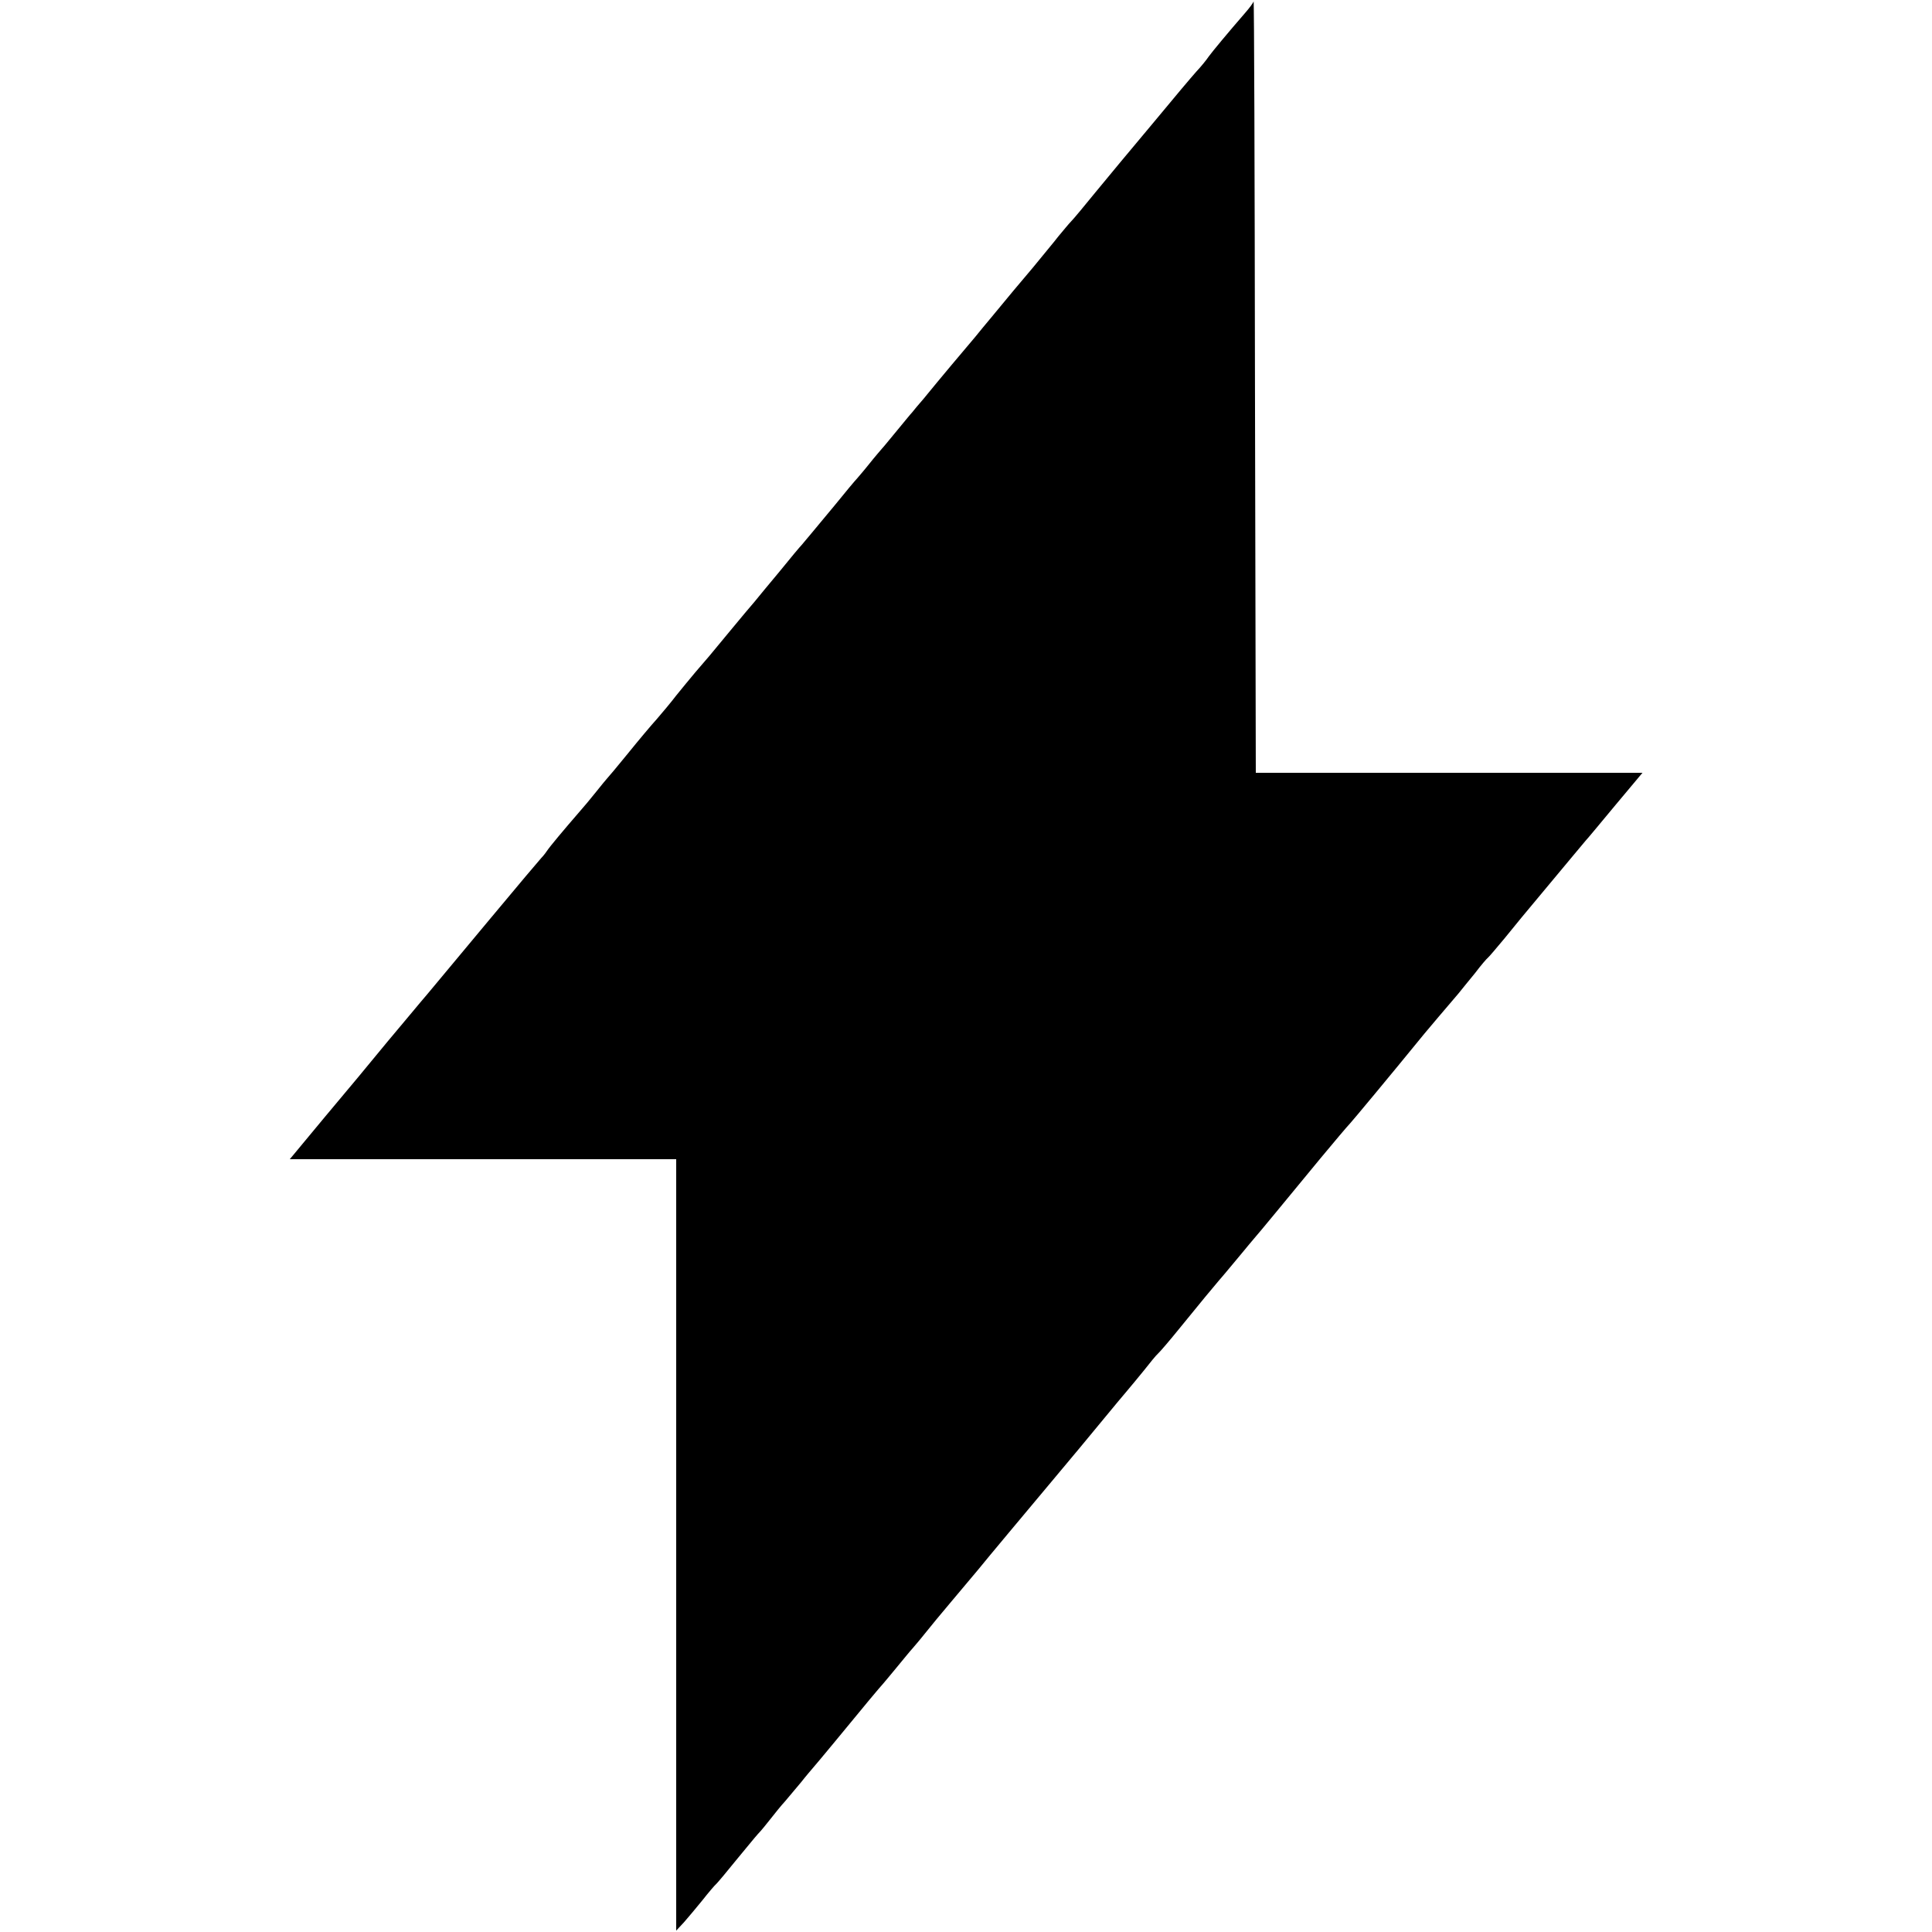 <svg xmlns="http://www.w3.org/2000/svg" width="933.333" height="933.333" preserveAspectRatio="xMidYMid meet" version="1.0" viewBox="0 0 700 700"><g fill="#000" stroke="none"><path d="M4542 6995 c-1 -5 -15 -24 -30 -41 -65 -75 -118 -139 -132 -158 -8 -12 -28 -37 -46 -56 -17 -19 -82 -96 -143 -170 -62 -74 -121 -145 -132 -158 -11 -13 -52 -63 -91 -110 -39 -48 -78 -95 -87 -104 -9 -9 -29 -34 -46 -54 -16 -21 -59 -72 -93 -114 -68 -81 -74 -87 -142 -170 -25 -30 -55 -66 -66 -80 -25 -29 -140 -166 -187 -224 -18 -21 -37 -43 -42 -50 -6 -6 -30 -36 -55 -66 -25 -30 -49 -60 -55 -66 -5 -6 -26 -30 -45 -54 -19 -24 -40 -48 -45 -54 -6 -6 -42 -49 -80 -96 -84 -101 -107 -129 -120 -144 -6 -6 -42 -49 -80 -96 -39 -47 -80 -96 -91 -110 -12 -14 -52 -61 -88 -105 -79 -96 -81 -98 -126 -150 -19 -23 -51 -61 -70 -85 -19 -25 -51 -63 -70 -85 -20 -22 -67 -78 -105 -125 -38 -47 -72 -87 -75 -90 -3 -3 -21 -25 -41 -50 -20 -25 -45 -55 -55 -66 -64 -74 -111 -130 -123 -148 -8 -12 -18 -23 -21 -26 -3 -3 -87 -102 -185 -220 -98 -118 -200 -240 -225 -270 -26 -30 -91 -109 -146 -174 -54 -66 -156 -189 -227 -273 l-127 -153 700 0 700 0 0 -1397 0 -1398 28 30 c15 17 45 53 67 80 22 28 45 55 51 60 6 6 38 44 71 85 34 41 69 84 79 95 11 11 31 36 46 55 15 19 38 48 52 63 13 16 40 47 58 69 18 23 38 46 43 52 10 11 117 140 204 246 25 30 48 57 51 60 3 3 25 30 50 60 25 30 49 60 55 66 5 6 26 30 45 54 19 24 62 76 95 115 33 39 78 93 100 119 37 46 169 203 255 306 84 100 148 177 203 244 32 39 68 82 80 96 12 14 40 48 62 75 22 28 44 55 50 60 7 6 43 48 81 95 97 119 98 120 140 170 22 25 57 68 79 94 22 27 45 54 50 60 12 13 114 137 240 290 50 60 97 116 106 125 12 13 137 163 270 326 16 19 79 94 123 145 11 14 39 48 61 75 21 28 42 52 46 55 4 3 31 35 61 71 29 36 88 108 132 160 43 52 95 114 115 138 20 24 41 49 46 55 6 6 54 64 108 129 l98 117 -701 0 -700 0 -3 1403 c-1 771 -3 1398 -5 1392z" transform="translate(0,700) scale(0.1,-0.1)"/></g></svg>